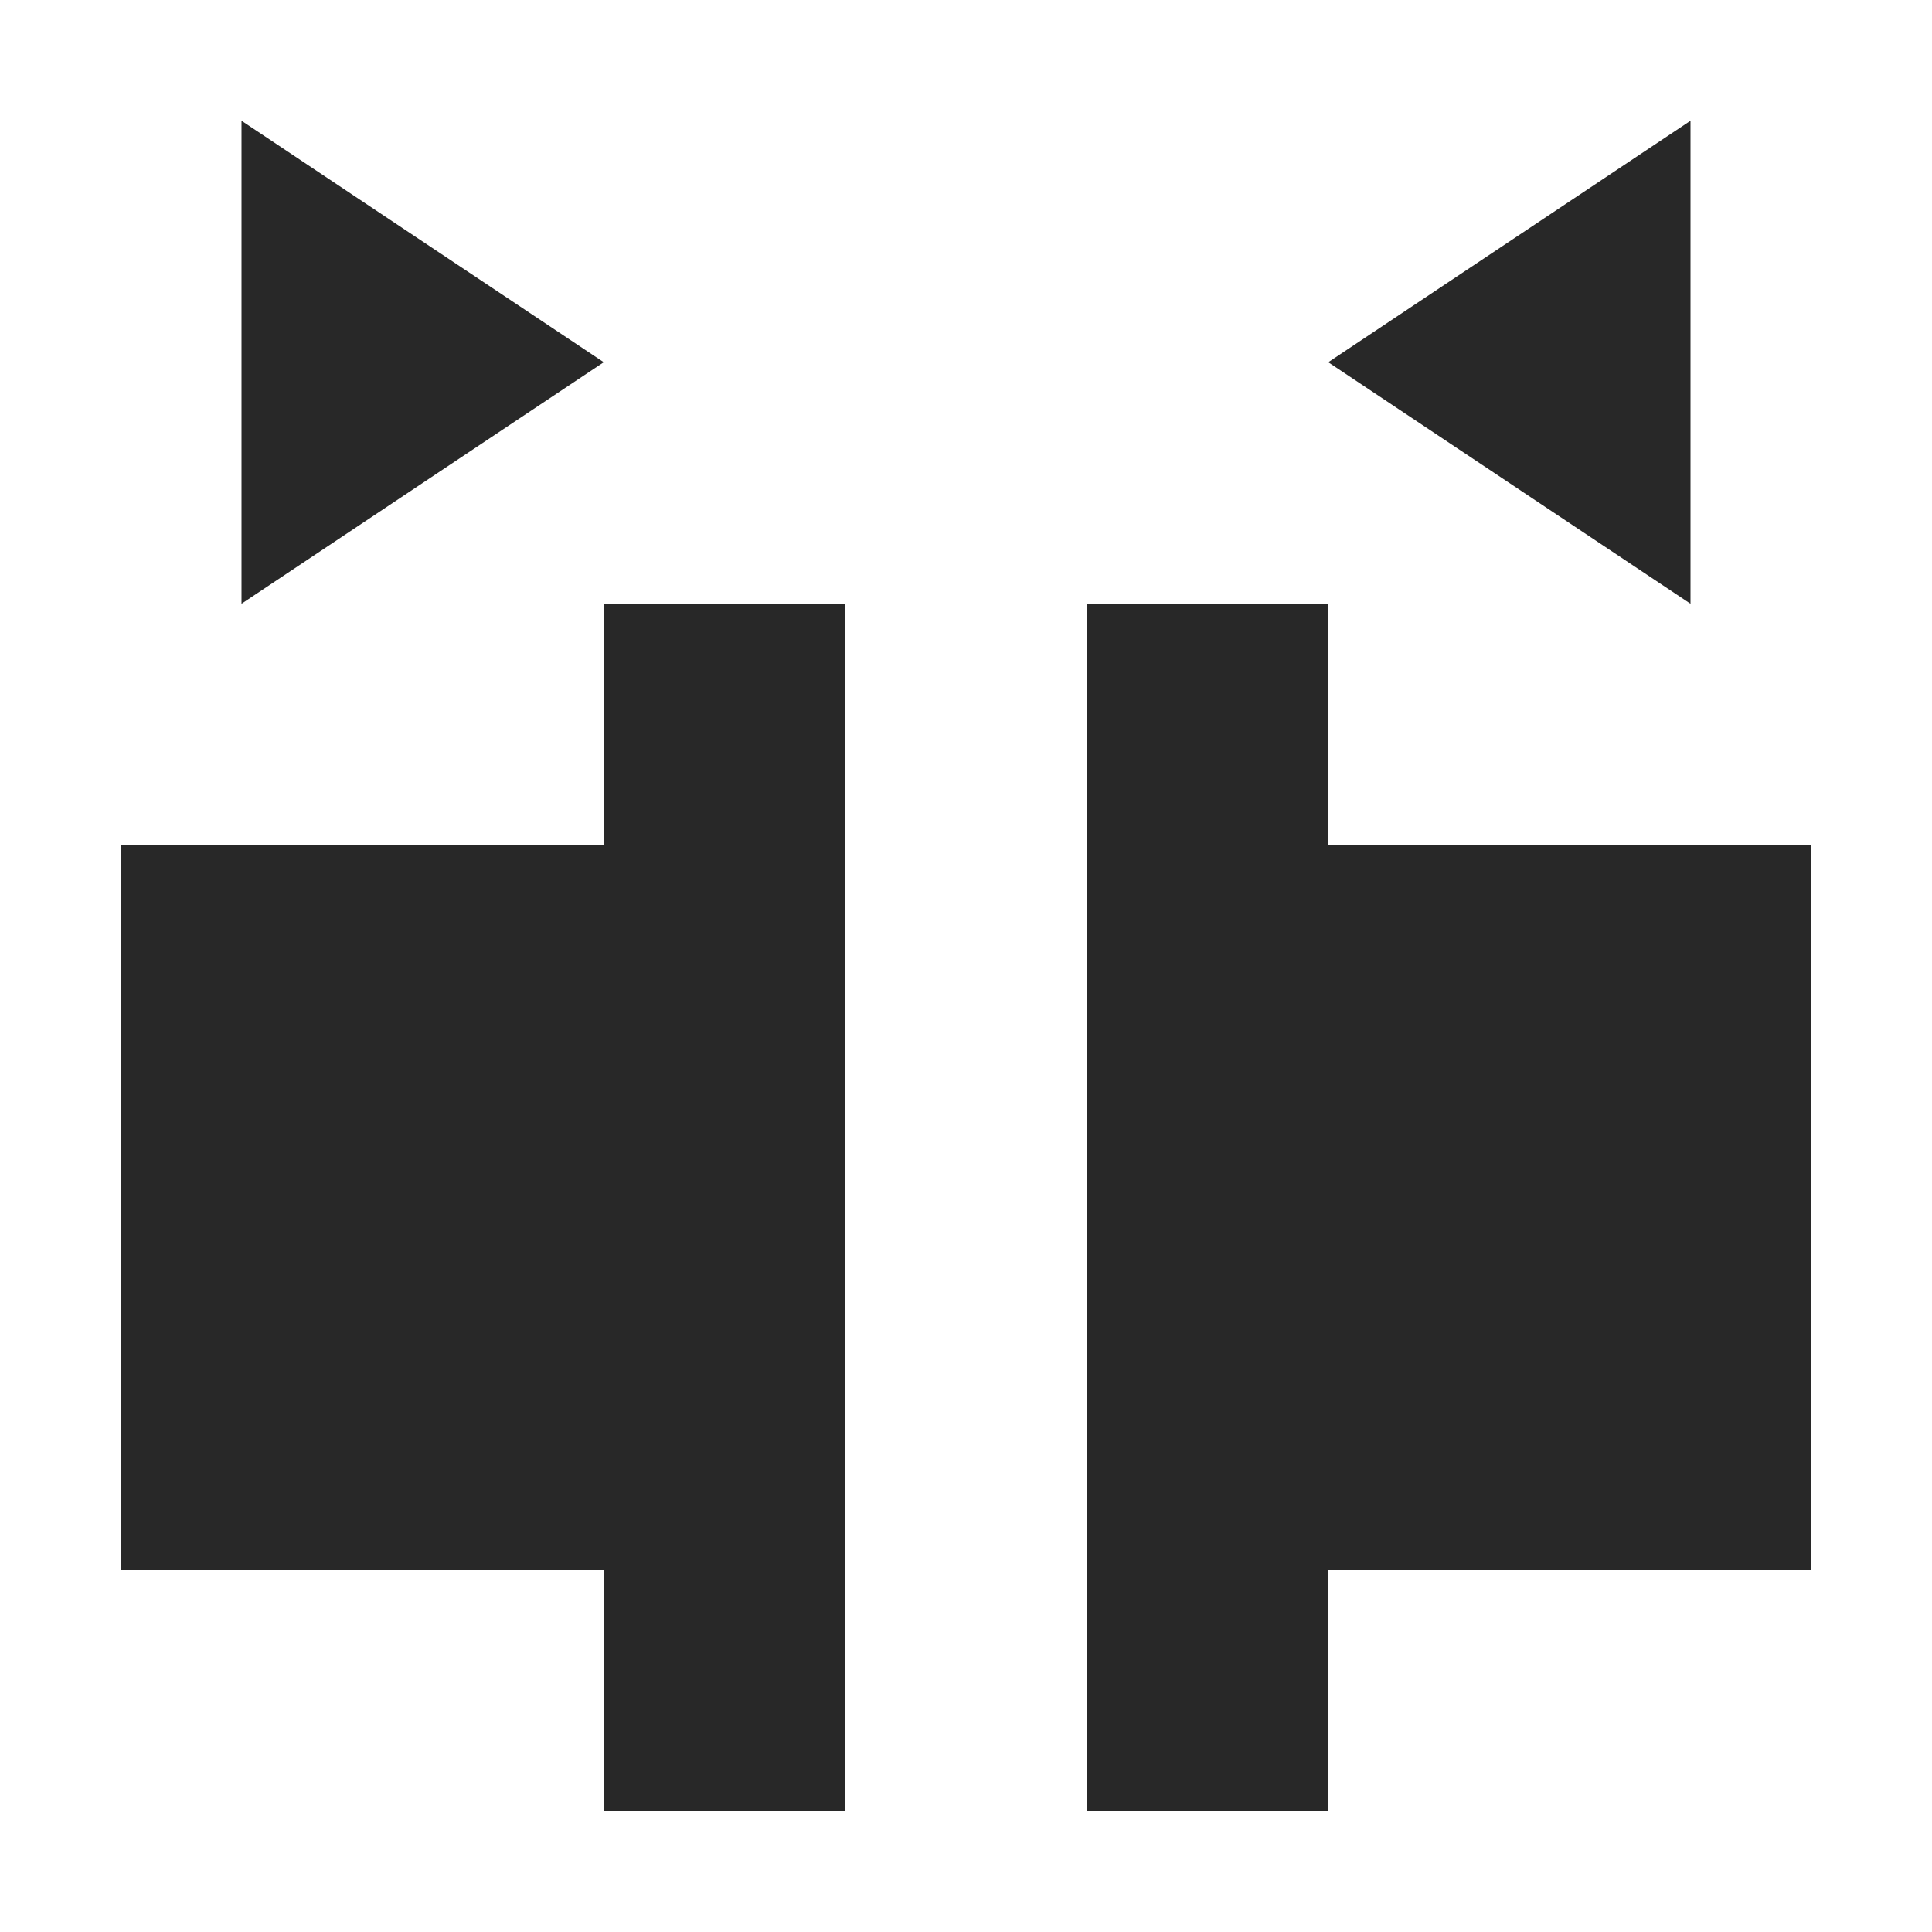 <svg width="16" height="16" version="1.1" xmlns="http://www.w3.org/2000/svg">
  <defs>
    <style id="current-color-scheme" type="text/css">.ColorScheme-Text { color:#282828; } .ColorScheme-Highlight { color:#458588; }</style>
  </defs>
  <path class="ColorScheme-Text" d="m2 1v4l3-2-3-2zm12 0-3 2 3 2v-4zm-9 4v2h-4v6h4v2h2v-10h-2zm4 0v10h2v-2h4v-6h-4v-2h-2z" fill="currentColor"/>
</svg>

